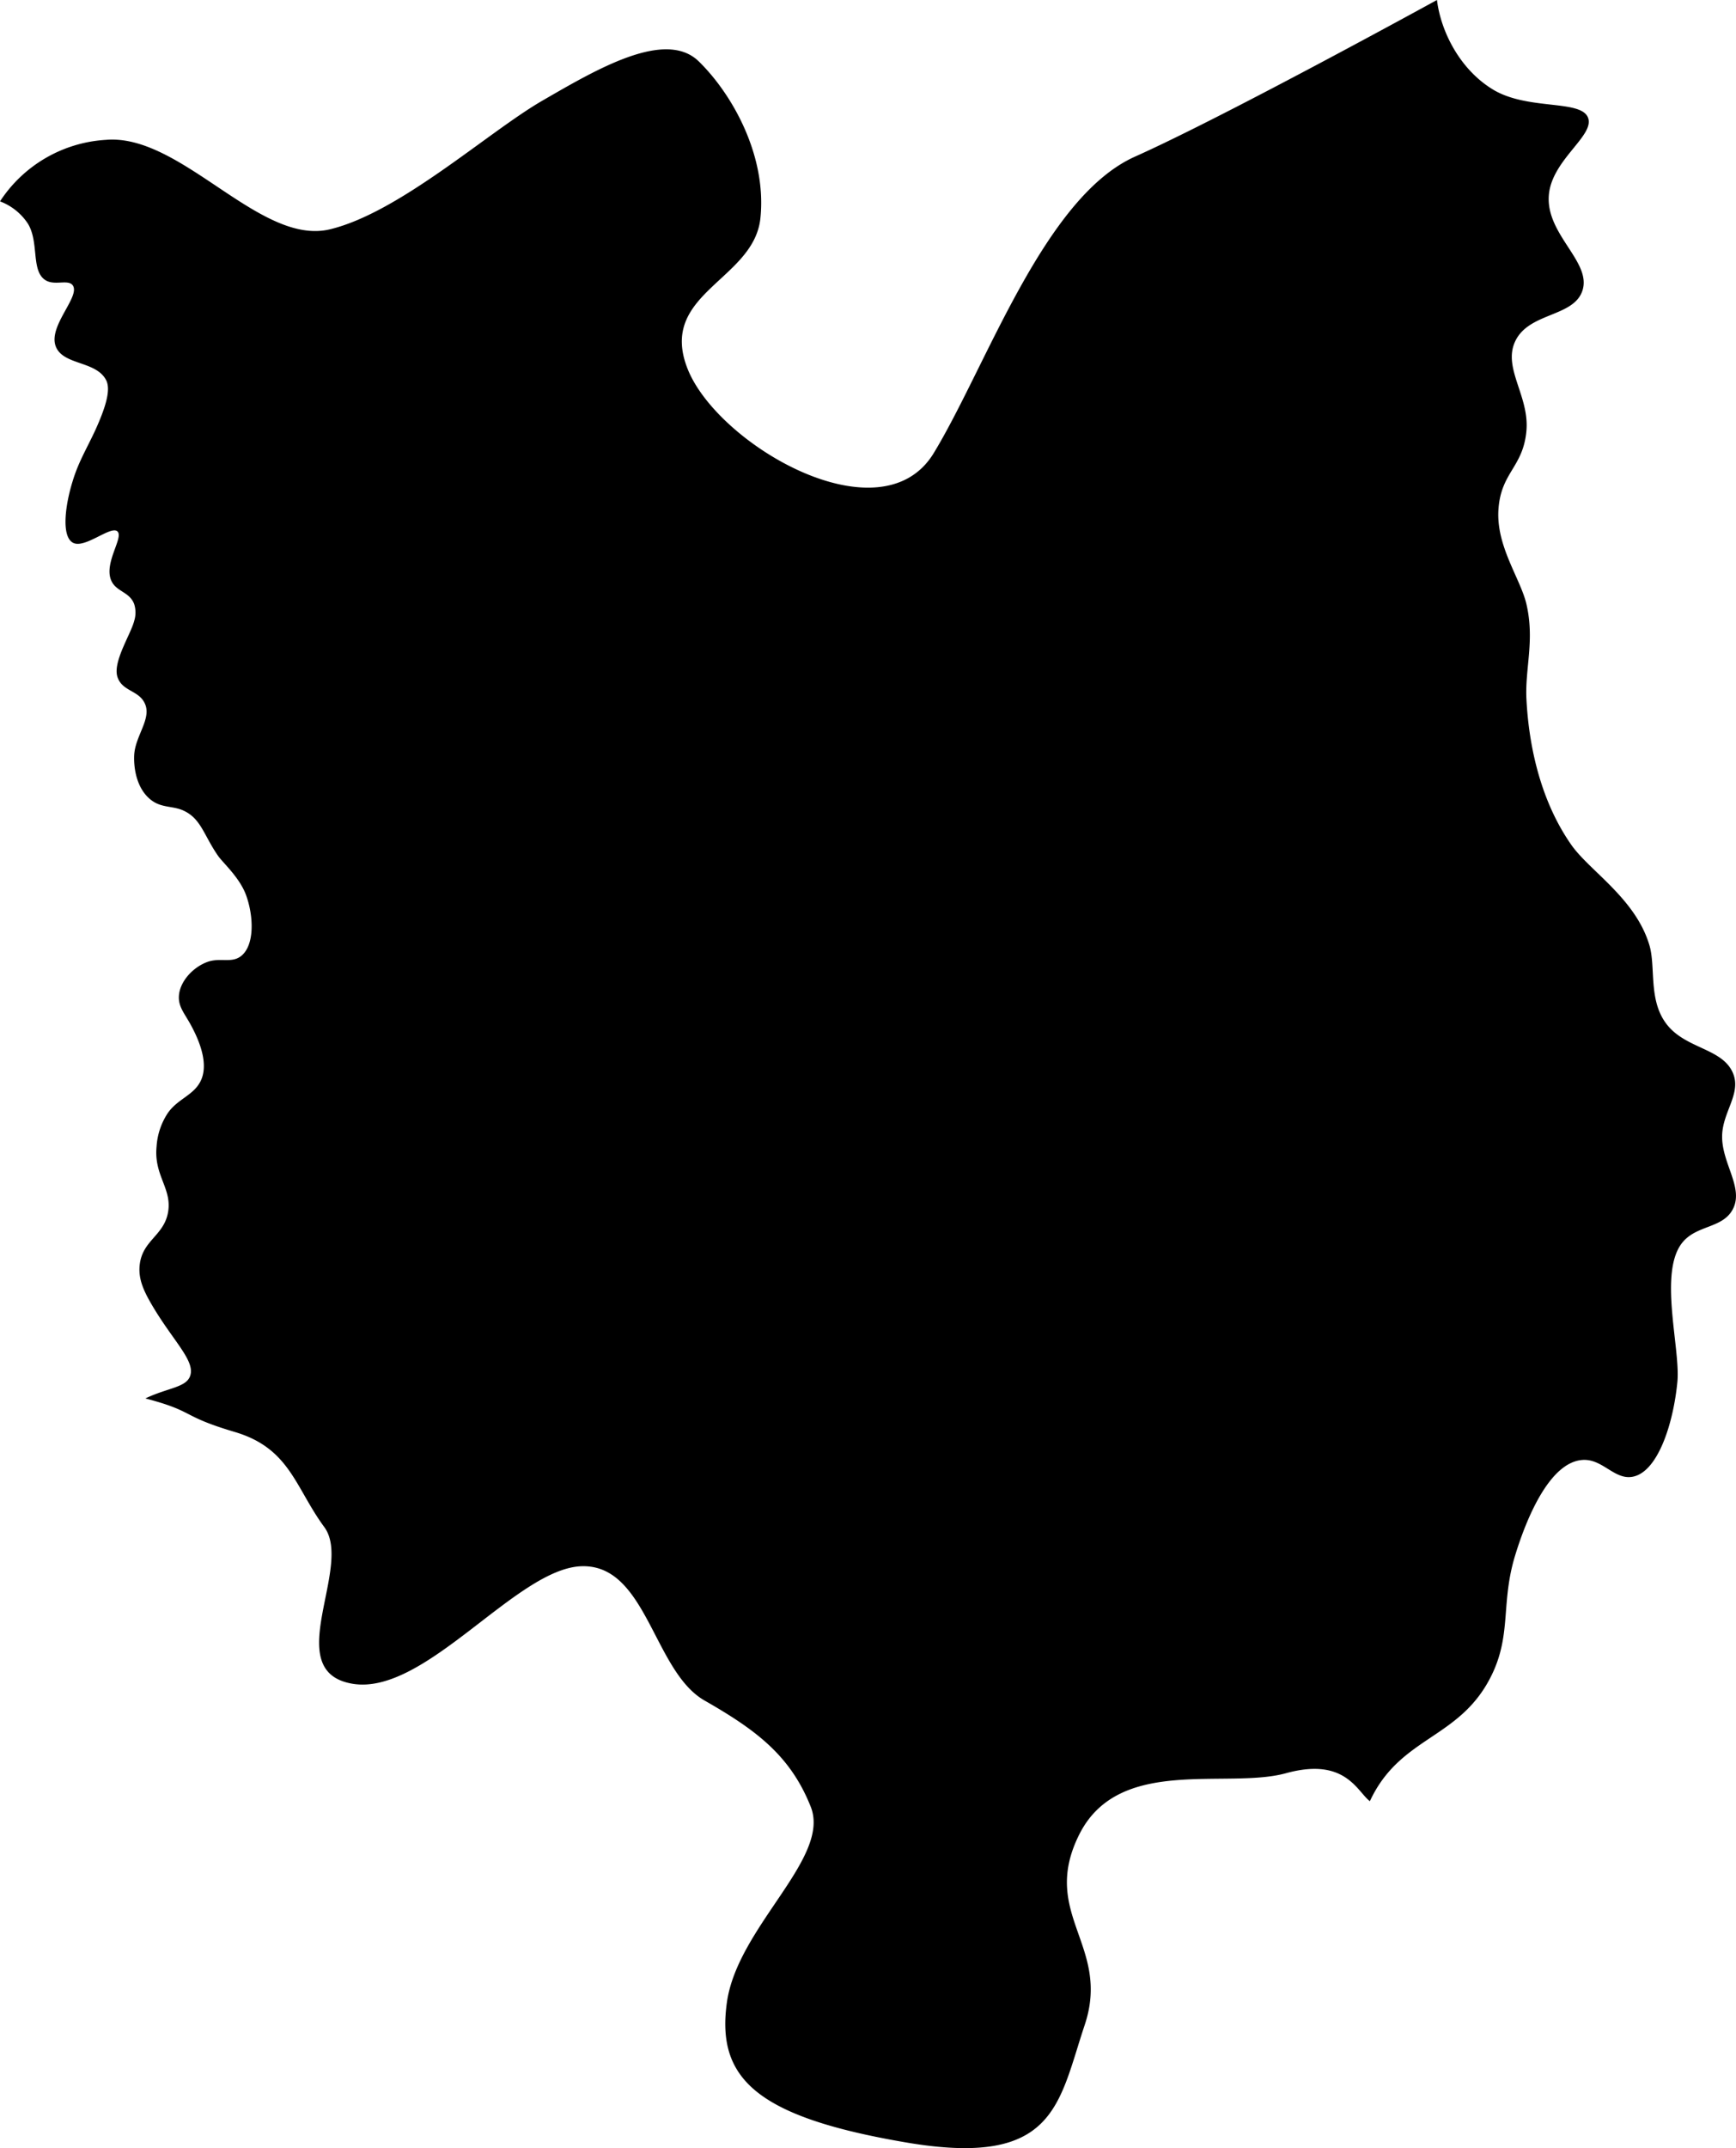 <svg viewBox="0 0 310.48 384.03" xmlns="http://www.w3.org/2000/svg"><path d="m42 256c9.85 2.92 10.77 9.89 16 17s-8 25.76 5 28 29.32-20.62 41-21 12.84 18.76 22 24 15.35 9.8 19 19-13.12 21.45-15 35 5.22 20.43 32 25 27.26-6.8 32-21-8.08-19.78-1-34 26.35-8.07 37-11 12.72 3.31 15 5c5.55-11.92 16.42-10.95 22-23 3.29-7.14 1.43-12.65 4-21 2.11-6.88 6.23-16.58 12-17 3.61-.27 5.73 3.62 9 3 4.53-.86 7.29-9.56 8-17 .56-6.06-3.49-19.77 1-25 2.63-3.07 7.27-2.39 9-6 1.81-3.81-2.12-8.14-2-13 .1-4.2 3.38-7.42 2-11-1.8-4.67-8.57-4.41-12-9-3.22-4.28-1.85-10.12-3-14-2.48-8.39-10.74-13.31-14-18-5-7.16-7.5-16.41-8-26-.28-5.49 1.51-10.5 0-17-1.07-4.59-5.48-10.38-5-17s4.42-7.46 5-14c.54-6.22-4.28-11.22-2-16 2.45-5.17 10.4-4.29 12-9 1.75-5.13-6.48-10-6-17 .43-6.41 8.33-10.76 7-14s-10.79-1.23-17-5c-6-3.65-9.33-10.49-10-16 0 0-37.71 20.72-54 28s-26.58 37.5-36 53-38.56-1.42-44-15 11.84-15.85 13-27-5-22.12-11-28-18.31 1.4-28 7-25.5 20-38 23-26.52-17.08-40-16a24.34 24.34 0 0 0 -19 11 10.31 10.31 0 0 1 5 4c2 3.3.55 8.25 3 10 1.65 1.19 4.14-.15 5 1 1.46 2-4.51 7.33-3 11 1.37 3.33 7.24 2.49 9 6 .81 1.64 0 4.62-2 9-1.51 3.23-3 5.67-4 9-1.31 4.17-2.08 9.77 0 11s6.8-3.1 8-2-2.65 5.87-1 9c.94 1.8 3.2 1.85 4 4a5 5 0 0 1 0 3c-.58 2.34-3.86 7.3-3 10s4 2.35 5 5-1.84 5.65-2 9c-.1 1.93.26 5.86 3 8 1.95 1.53 4.05 1 6 2 3 1.48 3.48 4.38 6 8 .83 1.21 3.84 3.85 5 7 1.4 3.83 1.57 9.15-1 11-1.71 1.22-3.72.13-6 1-2.6 1-4.82 3.5-5 6-.14 1.89.91 3.05 2 5 2.61 4.69 2.89 7.91 2 10-1.2 2.8-4.17 3.35-6 6a12.25 12.25 0 0 0 -2 6c-.51 5.29 2.95 7.57 2 12-.85 3.92-4.47 4.8-5 9-.32 2.46.6 4.57 2 7 3.82 6.62 8 10.25 7 13-.74 2.06-4 2.09-8 4 9 2.36 6.15 3.08 16 6z"/></svg>